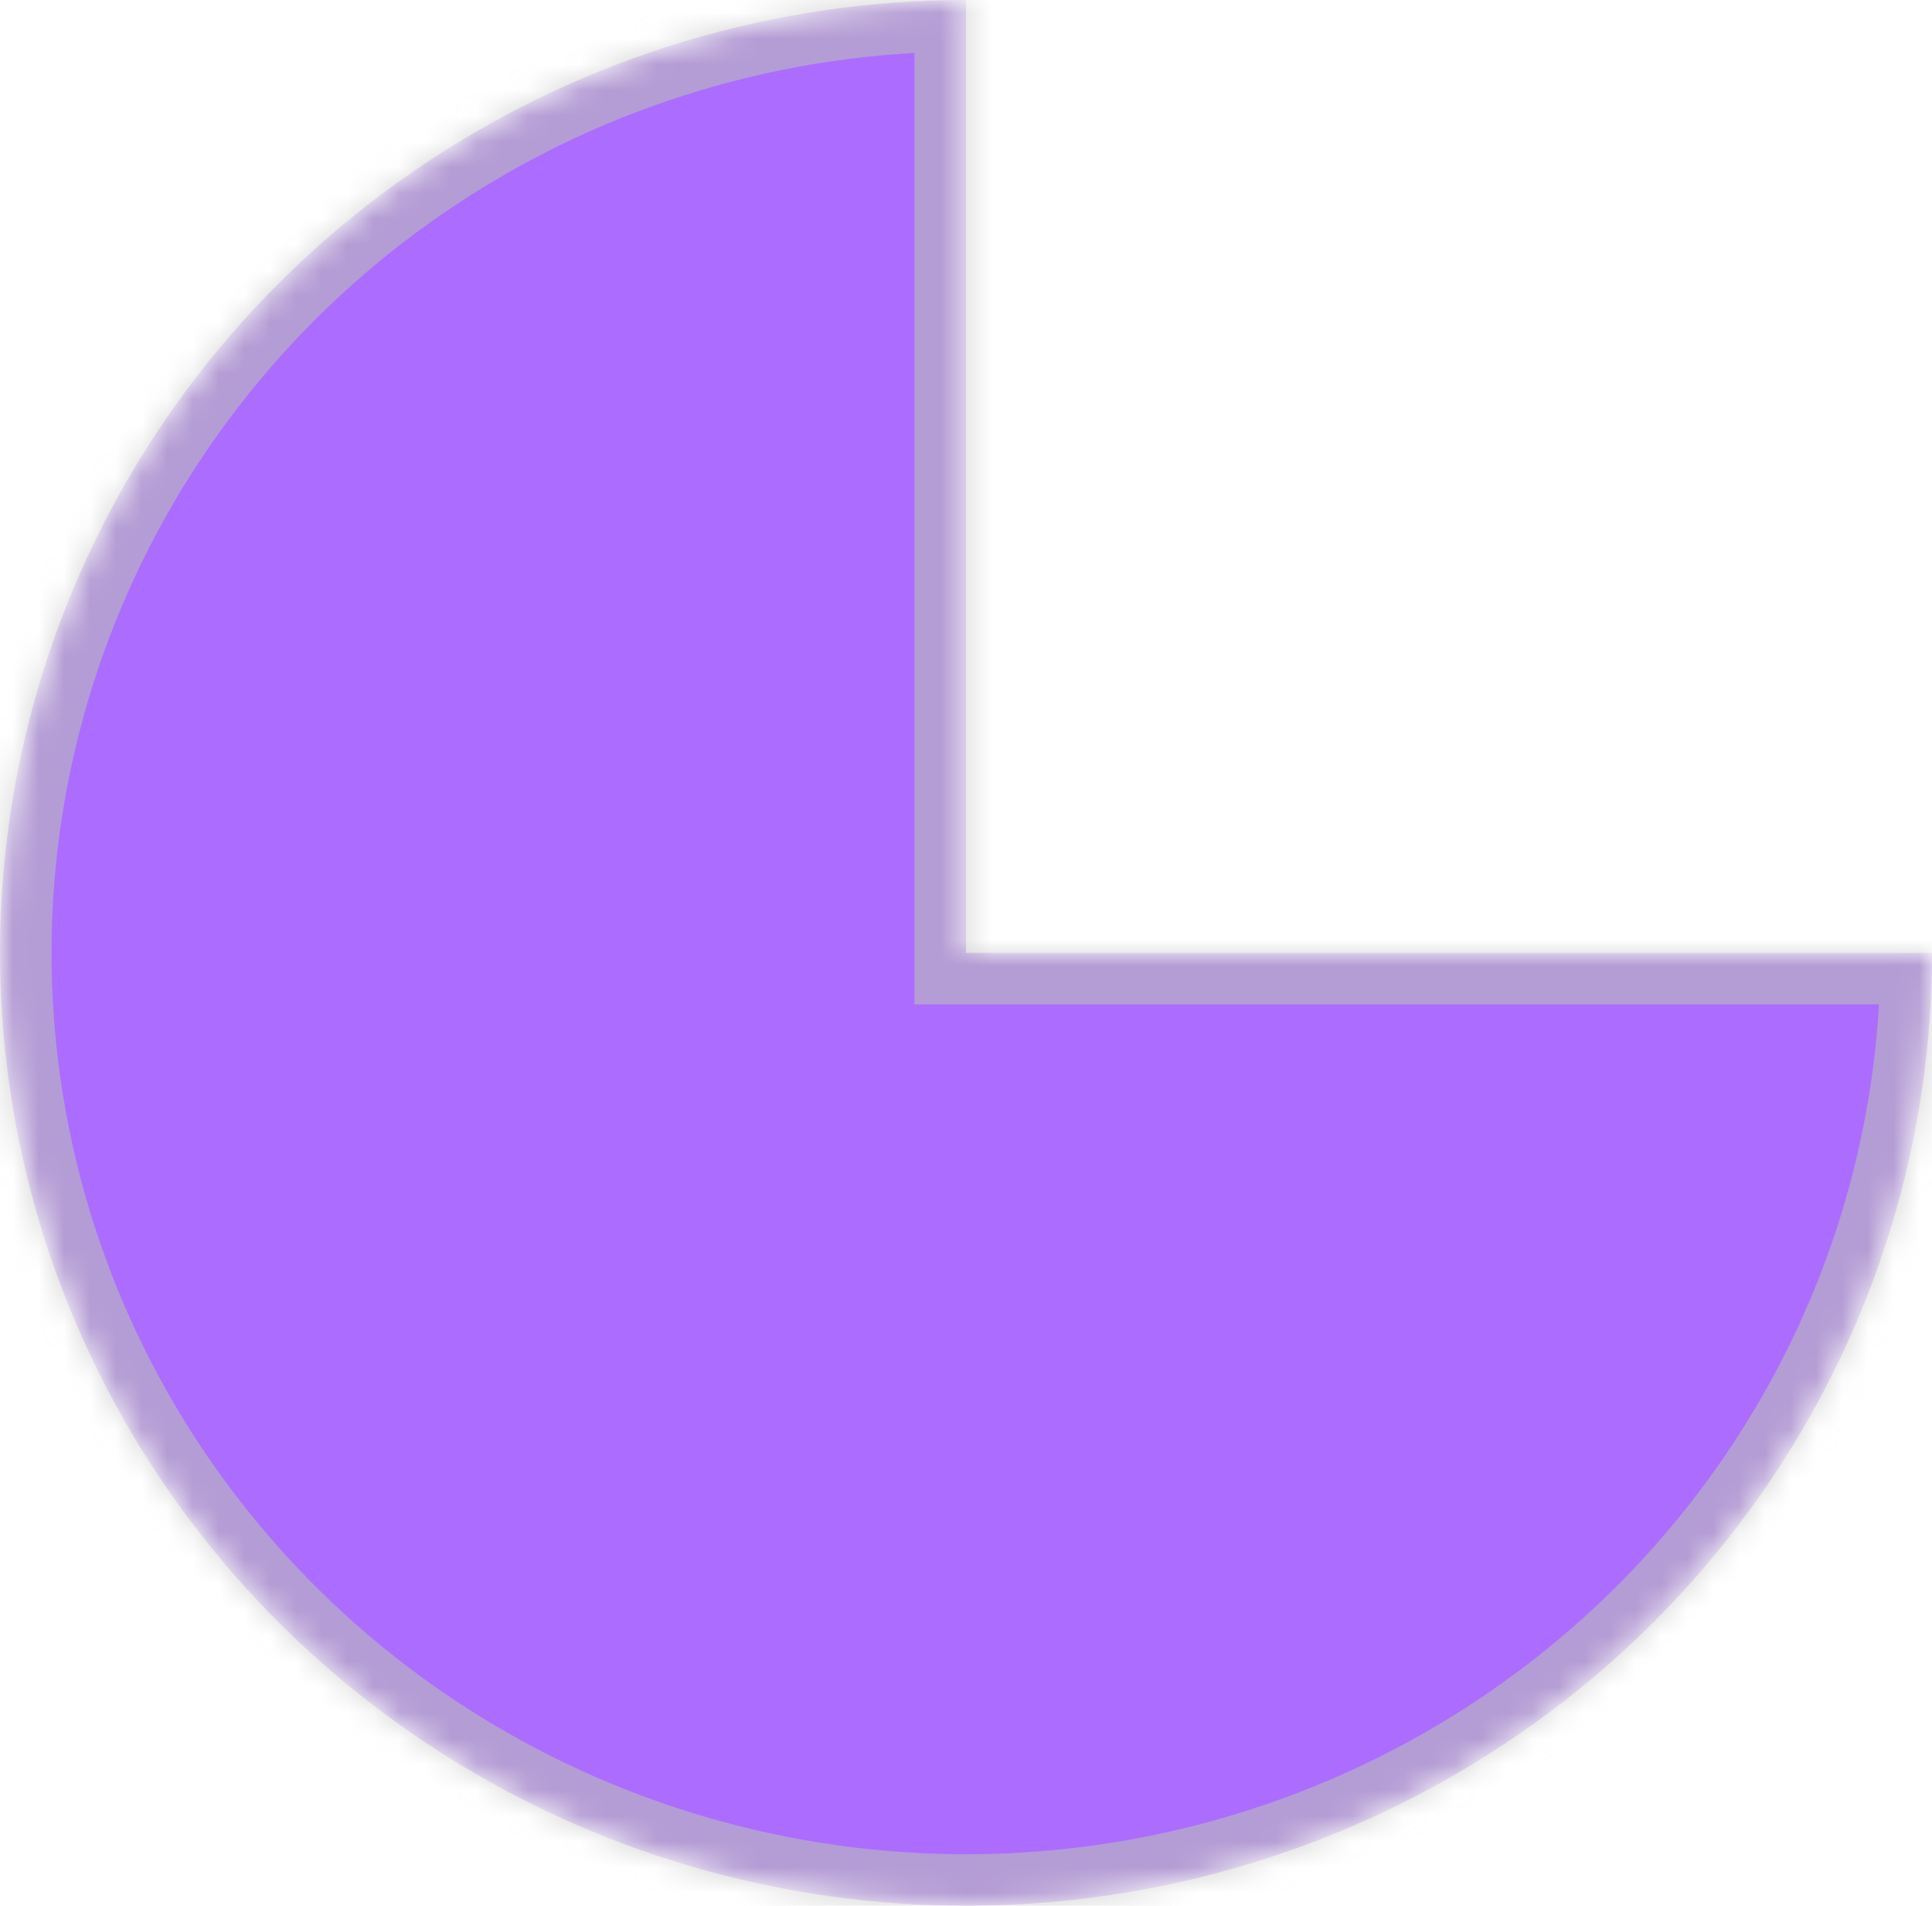 <svg width="75" height="74" viewBox="0 0 75 74" fill="none" xmlns="http://www.w3.org/2000/svg">
<mask id="path-1-inside-1_14_1834" fill="white">
<path d="M75 37C75 44.318 72.801 51.471 68.68 57.556C64.56 63.641 58.703 68.383 51.851 71.183C44.998 73.984 37.458 74.717 30.184 73.289C22.91 71.861 16.228 68.338 10.983 63.163C5.739 57.988 2.167 51.396 0.721 44.218C-0.726 37.041 0.016 29.602 2.855 22.841C5.693 16.08 10.499 10.301 16.666 6.236C22.833 2.17 30.083 -8.72652e-08 37.5 0V37H75Z"/>
</mask>
<path d="M75 37C75 44.318 72.801 51.471 68.68 57.556C64.56 63.641 58.703 68.383 51.851 71.183C44.998 73.984 37.458 74.717 30.184 73.289C22.91 71.861 16.228 68.338 10.983 63.163C5.739 57.988 2.167 51.396 0.721 44.218C-0.726 37.041 0.016 29.602 2.855 22.841C5.693 16.08 10.499 10.301 16.666 6.236C22.833 2.17 30.083 -8.72652e-08 37.5 0V37H75Z" fill="#AC6CFF" stroke="#B9B9B9" stroke-opacity="0.62" stroke-width="4" mask="url(#path-1-inside-1_14_1834)"/>
</svg>
